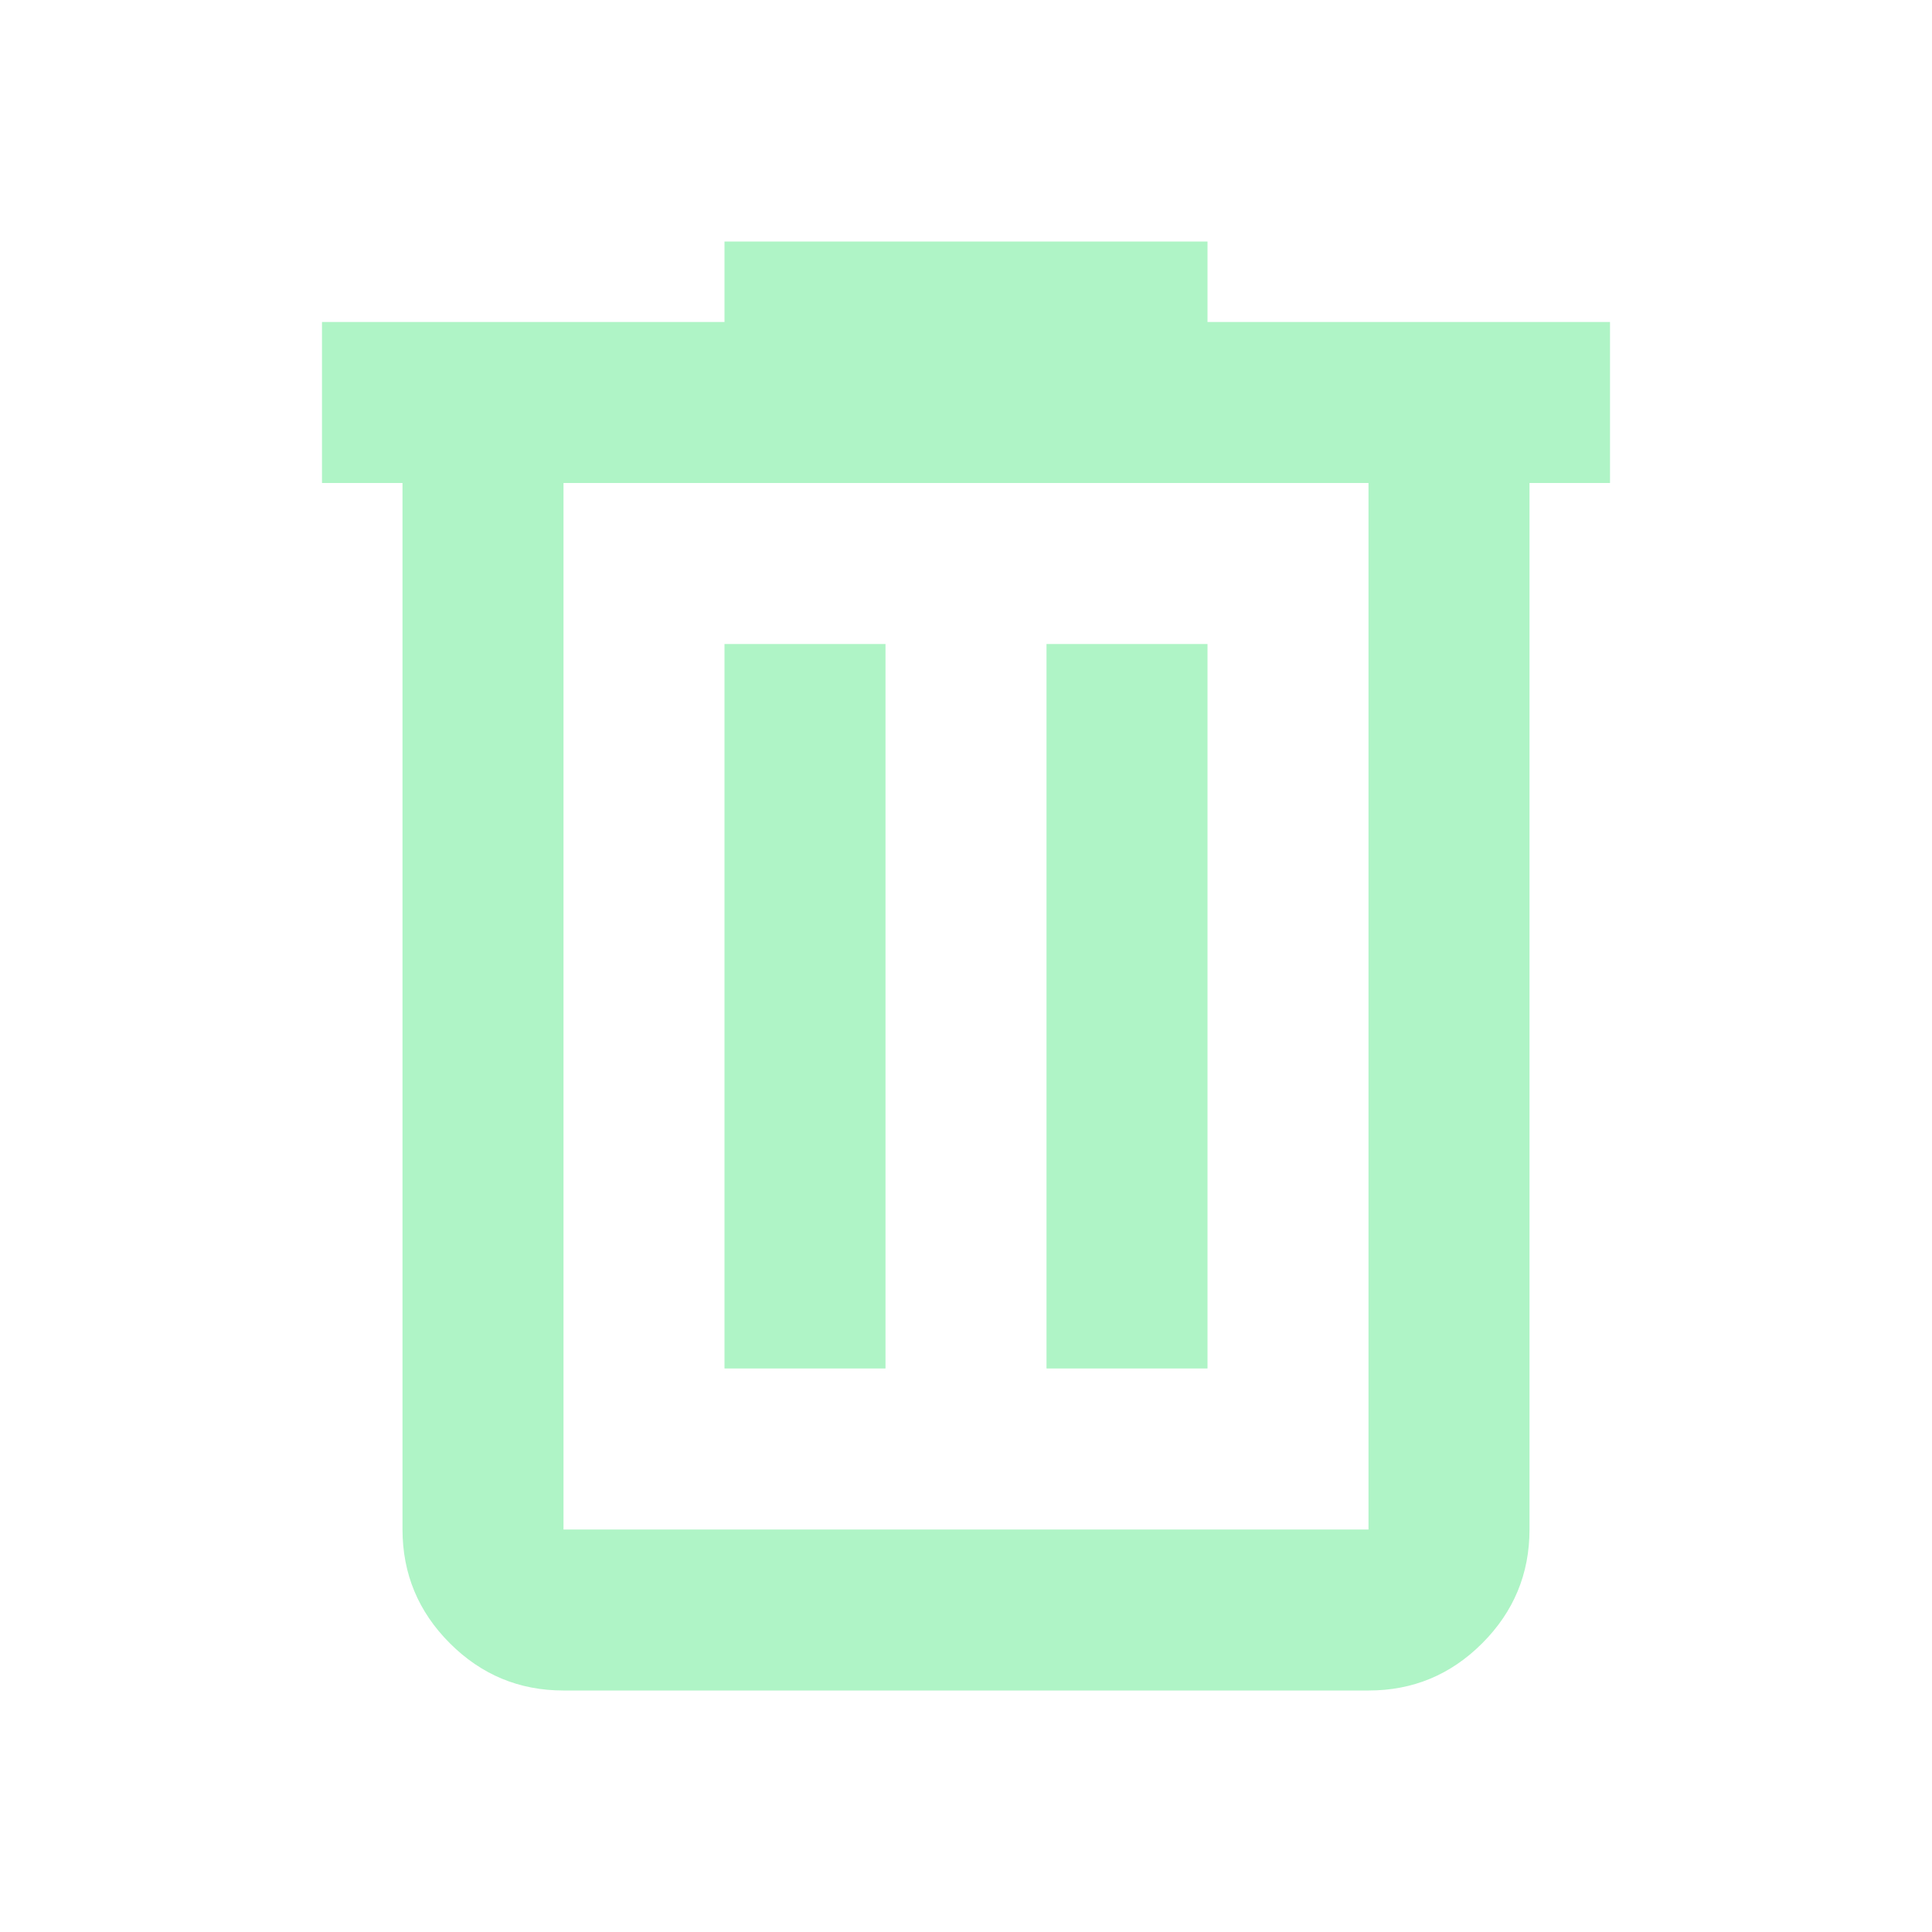 <svg width="48" height="48" viewBox="0 0 48 48" fill="none" xmlns="http://www.w3.org/2000/svg">
<path d="M14 42C12.9 42 11.959 41.609 11.176 40.826C10.393 40.043 10.001 39.101 10 38V12H8V8H18V6H30V8H40V12H38V38C38 39.1 37.609 40.042 36.826 40.826C36.043 41.61 35.101 42.001 34 42H14ZM34 12H14V38H34V12ZM18 34H22V16H18V34ZM26 34H30V16H26V34Z" fill="#AFF4C6"/>
</svg>
